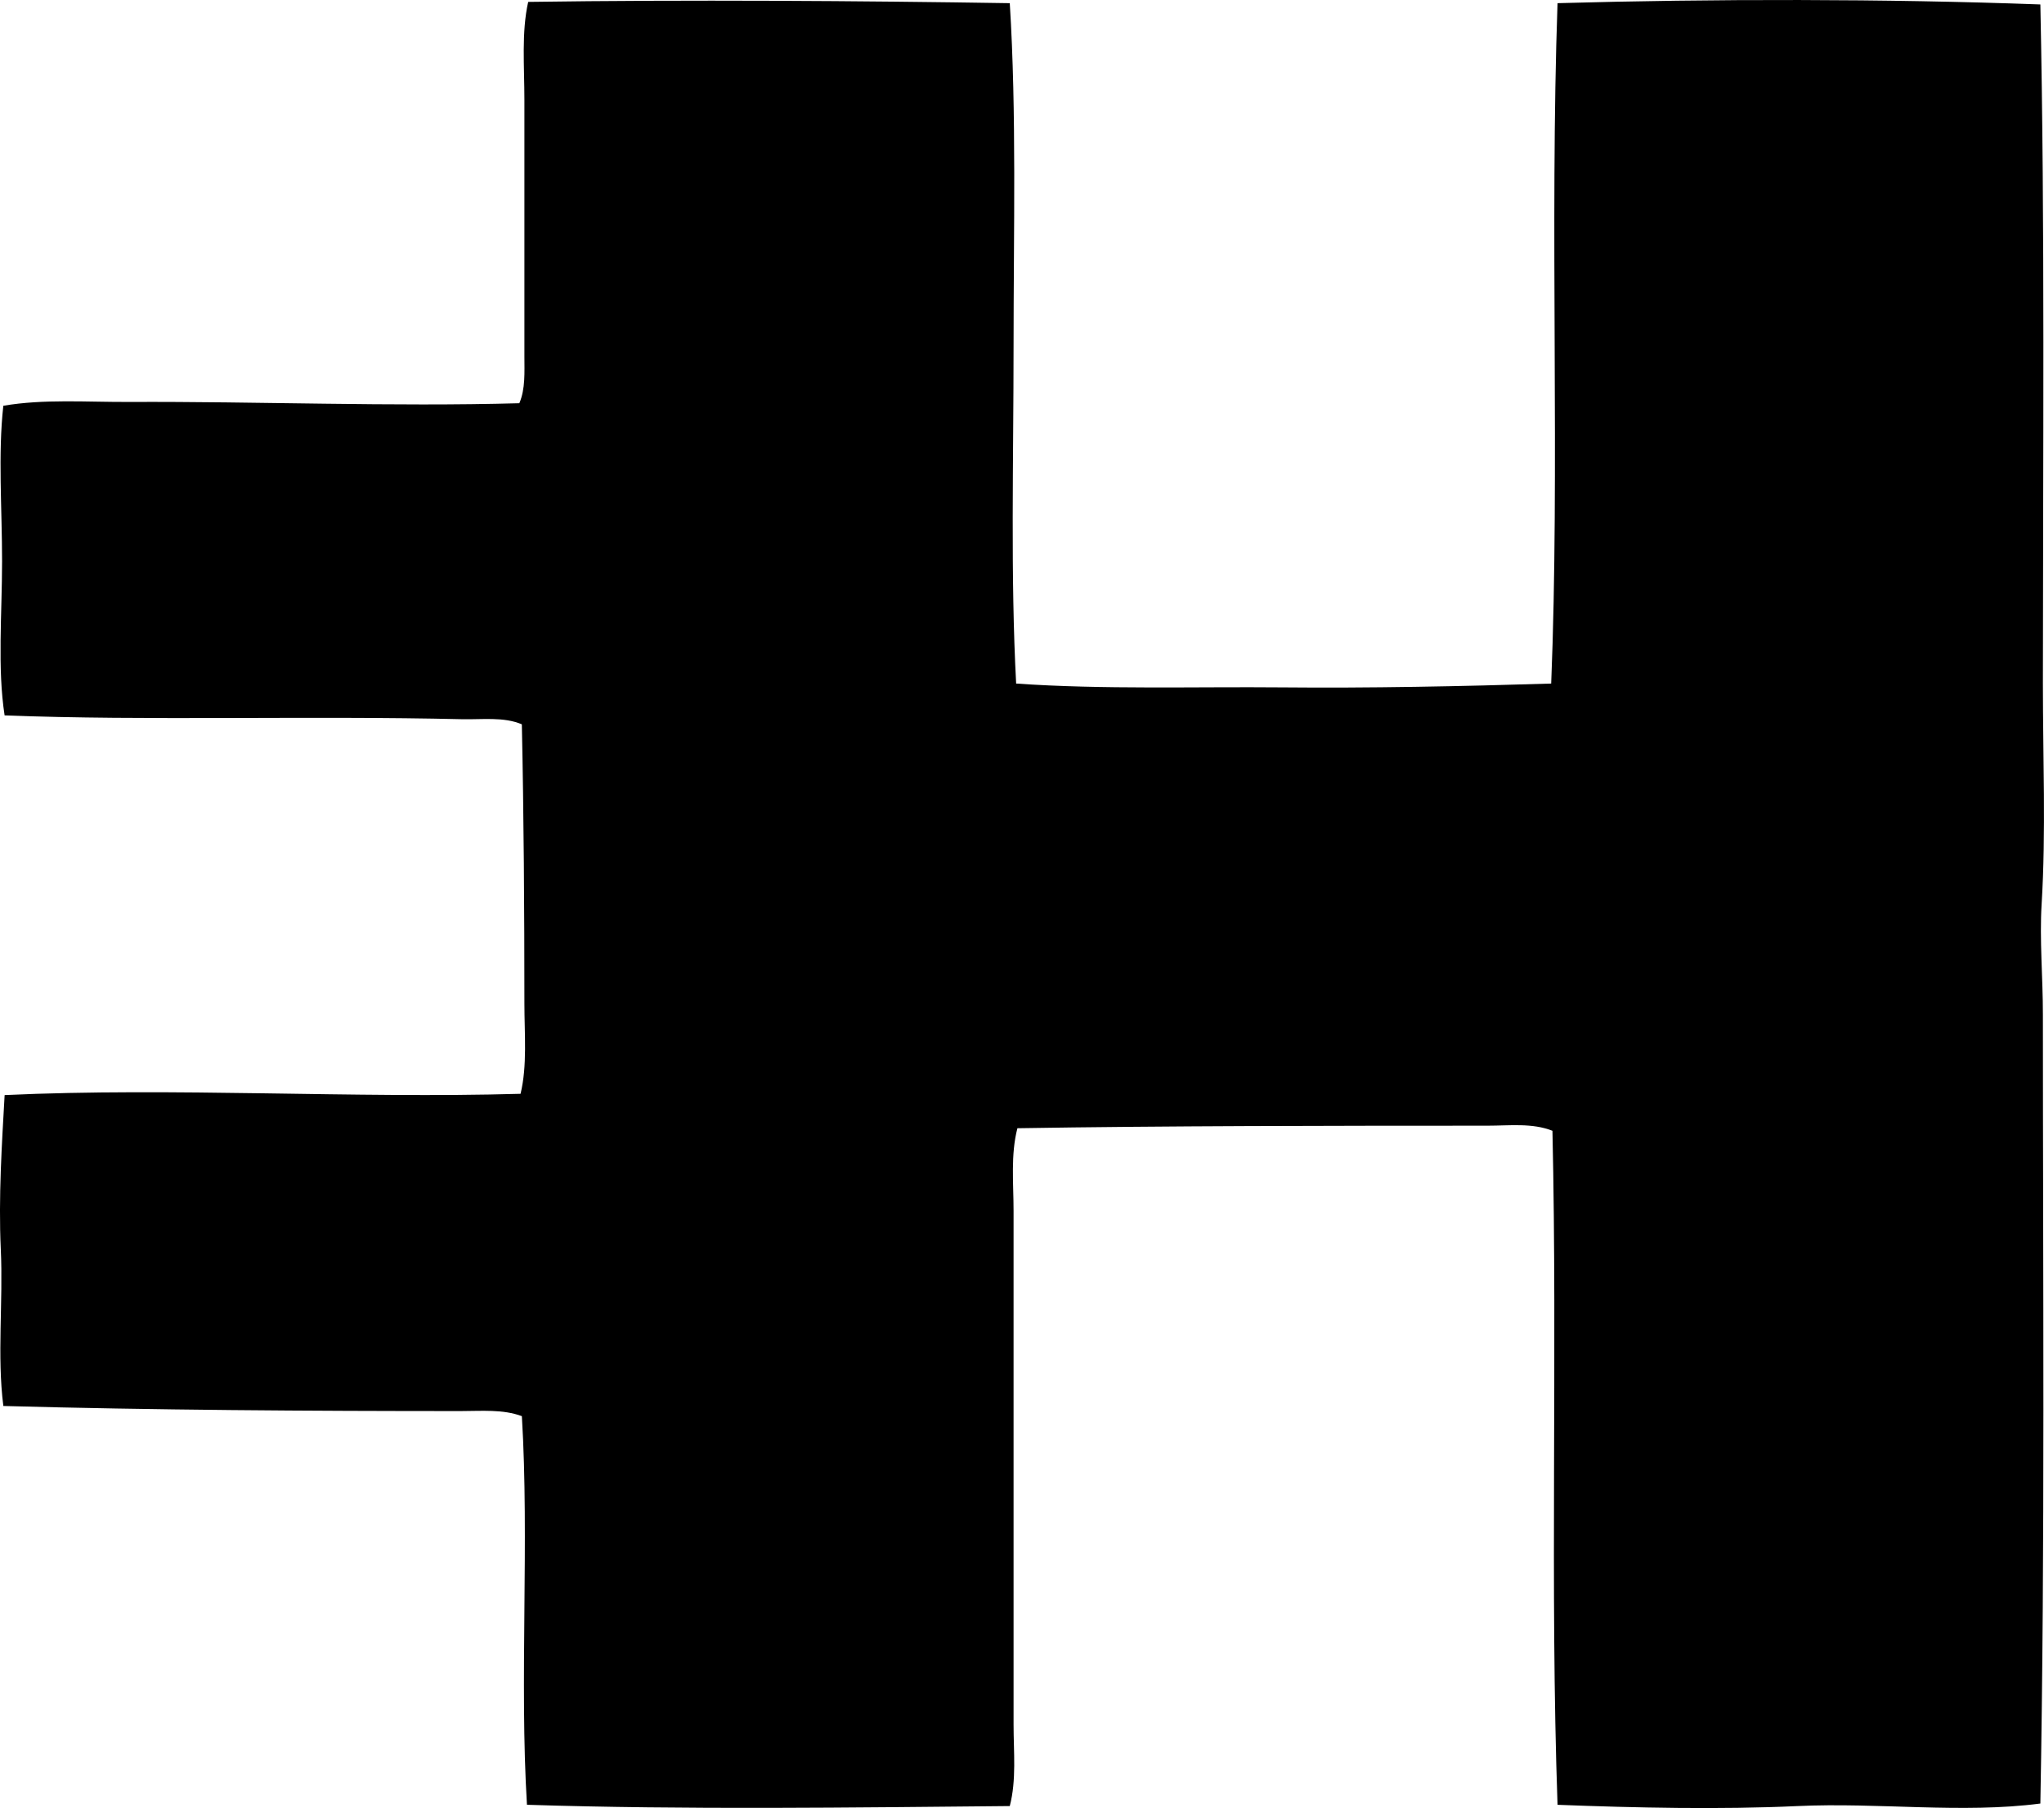 <?xml version="1.0" encoding="iso-8859-1"?>
<!-- Generator: Adobe Illustrator 19.2.0, SVG Export Plug-In . SVG Version: 6.00 Build 0)  -->
<svg version="1.1" xmlns="http://www.w3.org/2000/svg" xmlns:xlink="http://www.w3.org/1999/xlink" x="0px" y="0px"
	 viewBox="0 0 83.09 73.486" style="enable-background:new 0 0 83.09 73.486;" xml:space="preserve">
<g id="Elie_x5F_Harver">
	<path style="fill-rule:evenodd;clip-rule:evenodd;" d="M41.048,0.129c0.279,4.457,0.154,9.248,0.154,13.931
		c0,4.671-0.127,9.371,0.105,13.723c3.525,0.247,7.328,0.122,10.822,0.155c3.484,0.034,7.297-0.042,10.928-0.155
		c0.352-8.693-0.061-18.572,0.258-27.654c6.295-0.179,13.352-0.18,19.627,0.052c0.189,9.089,0.105,18.347,0.103,27.602
		c0,3.013,0.127,6.03-0.051,8.959c-0.09,1.458,0.053,2.982,0.051,4.505c0,10.689,0.09,21.525-0.103,32.056
		c-3.197,0.417-6.557-0.051-9.891,0.104c-3.154,0.146-6.559,0.07-9.736-0.052c-0.311-8.858,0-18.232-0.207-27.395
		c-0.811-0.325-1.752-0.207-2.641-0.207c-6.445,0.001-13.119,0.006-19.109,0.103c-0.279,1.079-0.156,2.232-0.156,3.366
		c0,6.85,0,14.029,0,20.87c0,1.122,0.123,2.248-0.154,3.314c-6.402,0.058-13.133,0.155-19.627-0.052
		c-0.307-5.027,0.099-10.767-0.207-15.795c-0.771-0.289-1.644-0.207-2.486-0.207c-6.082,0-12.605-0.04-18.592-0.207
		c-0.262-2.048-0.004-4.227-0.104-6.37c-0.098-2.119,0.046-4.305,0.156-6.266c6.877-0.319,14.17,0.144,20.973-0.052
		c0.277-1.151,0.156-2.422,0.156-3.677c0-3.741-0.025-7.665-0.104-11.341c-0.742-0.313-1.61-0.188-2.434-0.207
		c-6.149-0.147-12.891,0.069-18.592-0.156c-0.297-1.922-0.104-4.12-0.103-6.266c0-2.156-0.17-4.342,0.051-6.318
		c1.643-0.282,3.375-0.147,5.127-0.155c5.17-0.024,10.67,0.196,15.848,0.052c0.252-0.575,0.207-1.28,0.207-1.916
		c0-3.354,0-6.958,0-10.409c0-1.383-0.123-2.748,0.154-3.987C27.947-0.016,35.031,0.034,41.048,0.129z"/>
</g>
<g id="Layer_1">
</g>
</svg>
